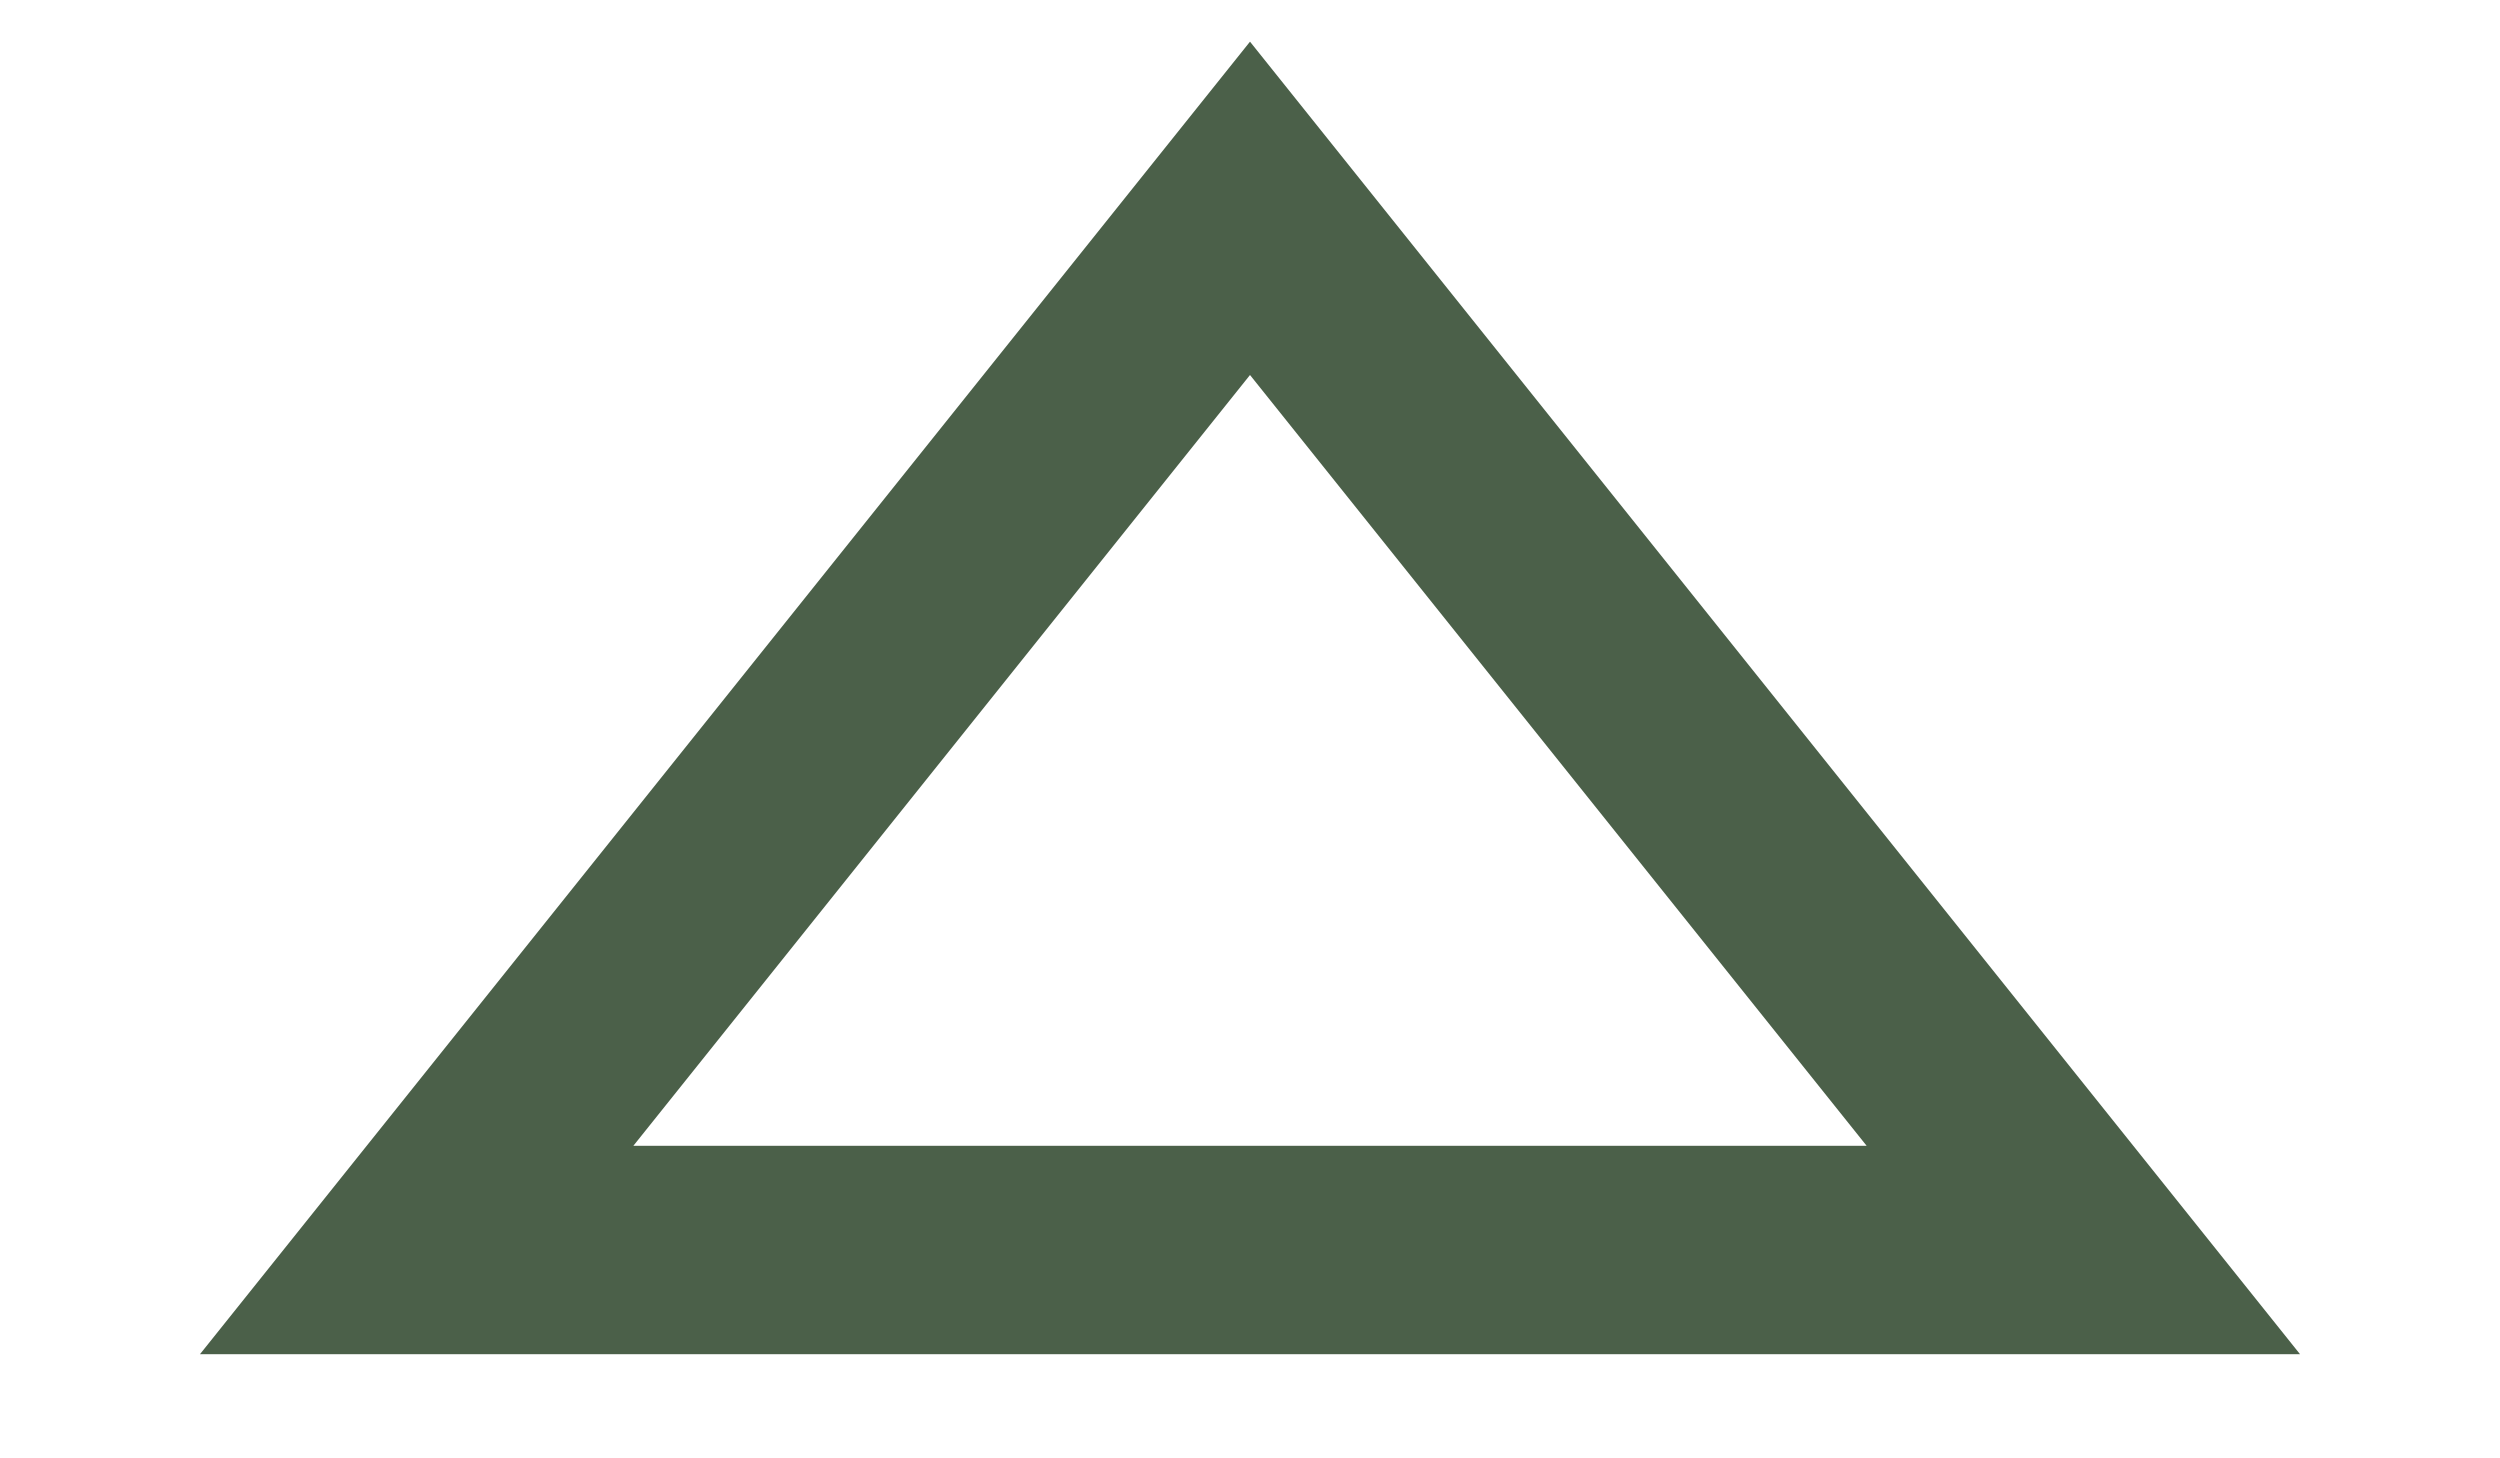 <svg width="12" height="7" fill="none" xmlns="http://www.w3.org/2000/svg"><path fill-rule="evenodd" clip-rule="evenodd" d="m6 .2 5.04 6.3H.96L6 .2ZM3.04 5.5h5.92L6 1.8 3.04 5.5Z" fill="#4B6049"/></svg>